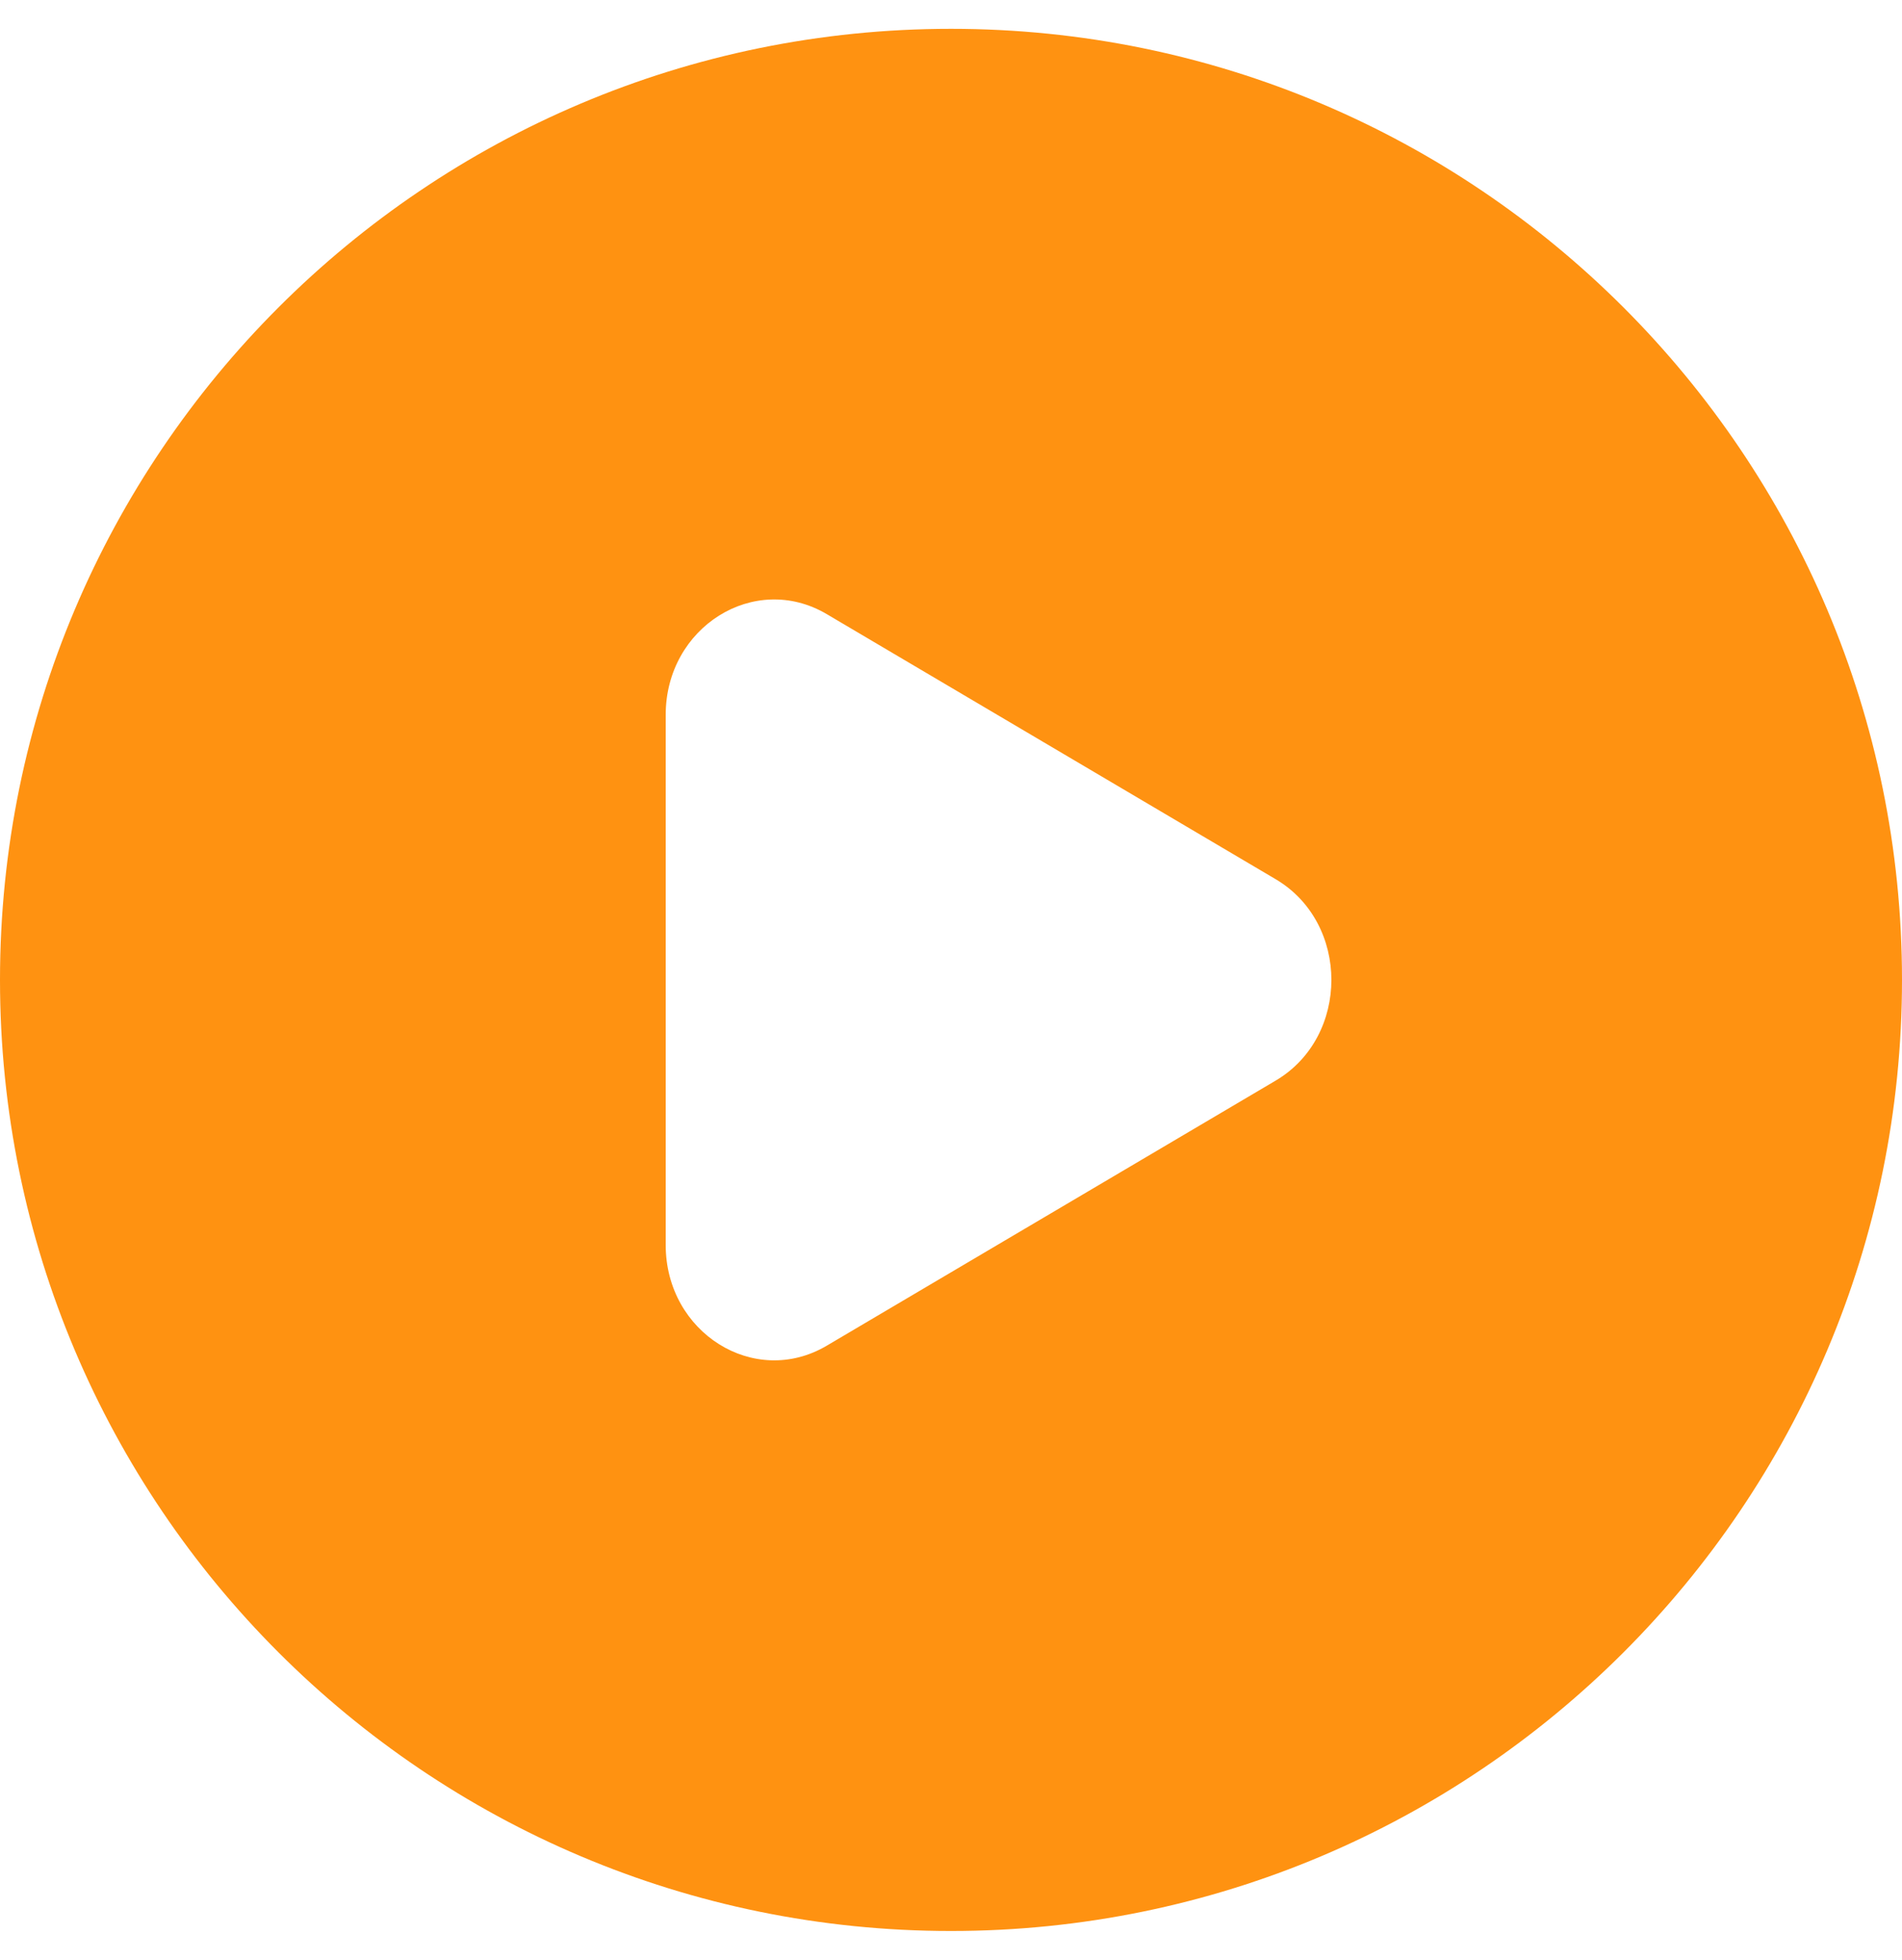 <svg width="33" height="34" viewBox="0 0 33 34" fill="none" xmlns="http://www.w3.org/2000/svg">
<g clip-path="url(#clip0_280_175)">
<path fill-rule="evenodd" clip-rule="evenodd" d="M16.5 33.5C25.613 33.5 33 26.113 33 17C33 7.887 25.613 0.5 16.5 0.5C7.387 0.5 0 7.887 0 17C0 26.113 7.387 33.5 16.5 33.5ZM14.344 23.346L22.133 18.747C23.422 17.986 23.422 16.014 22.133 15.253L14.344 10.654C13.091 9.914 11.55 10.878 11.55 12.402V21.598C11.55 23.122 13.091 24.086 14.344 23.346Z" fill="#FF9211"/>
</g>
<defs>
<clipPath id="clip0_280_175">
<rect width="33" height="33" fill="white" transform="translate(0 0.5)"/>
</clipPath>
</defs>
</svg>

